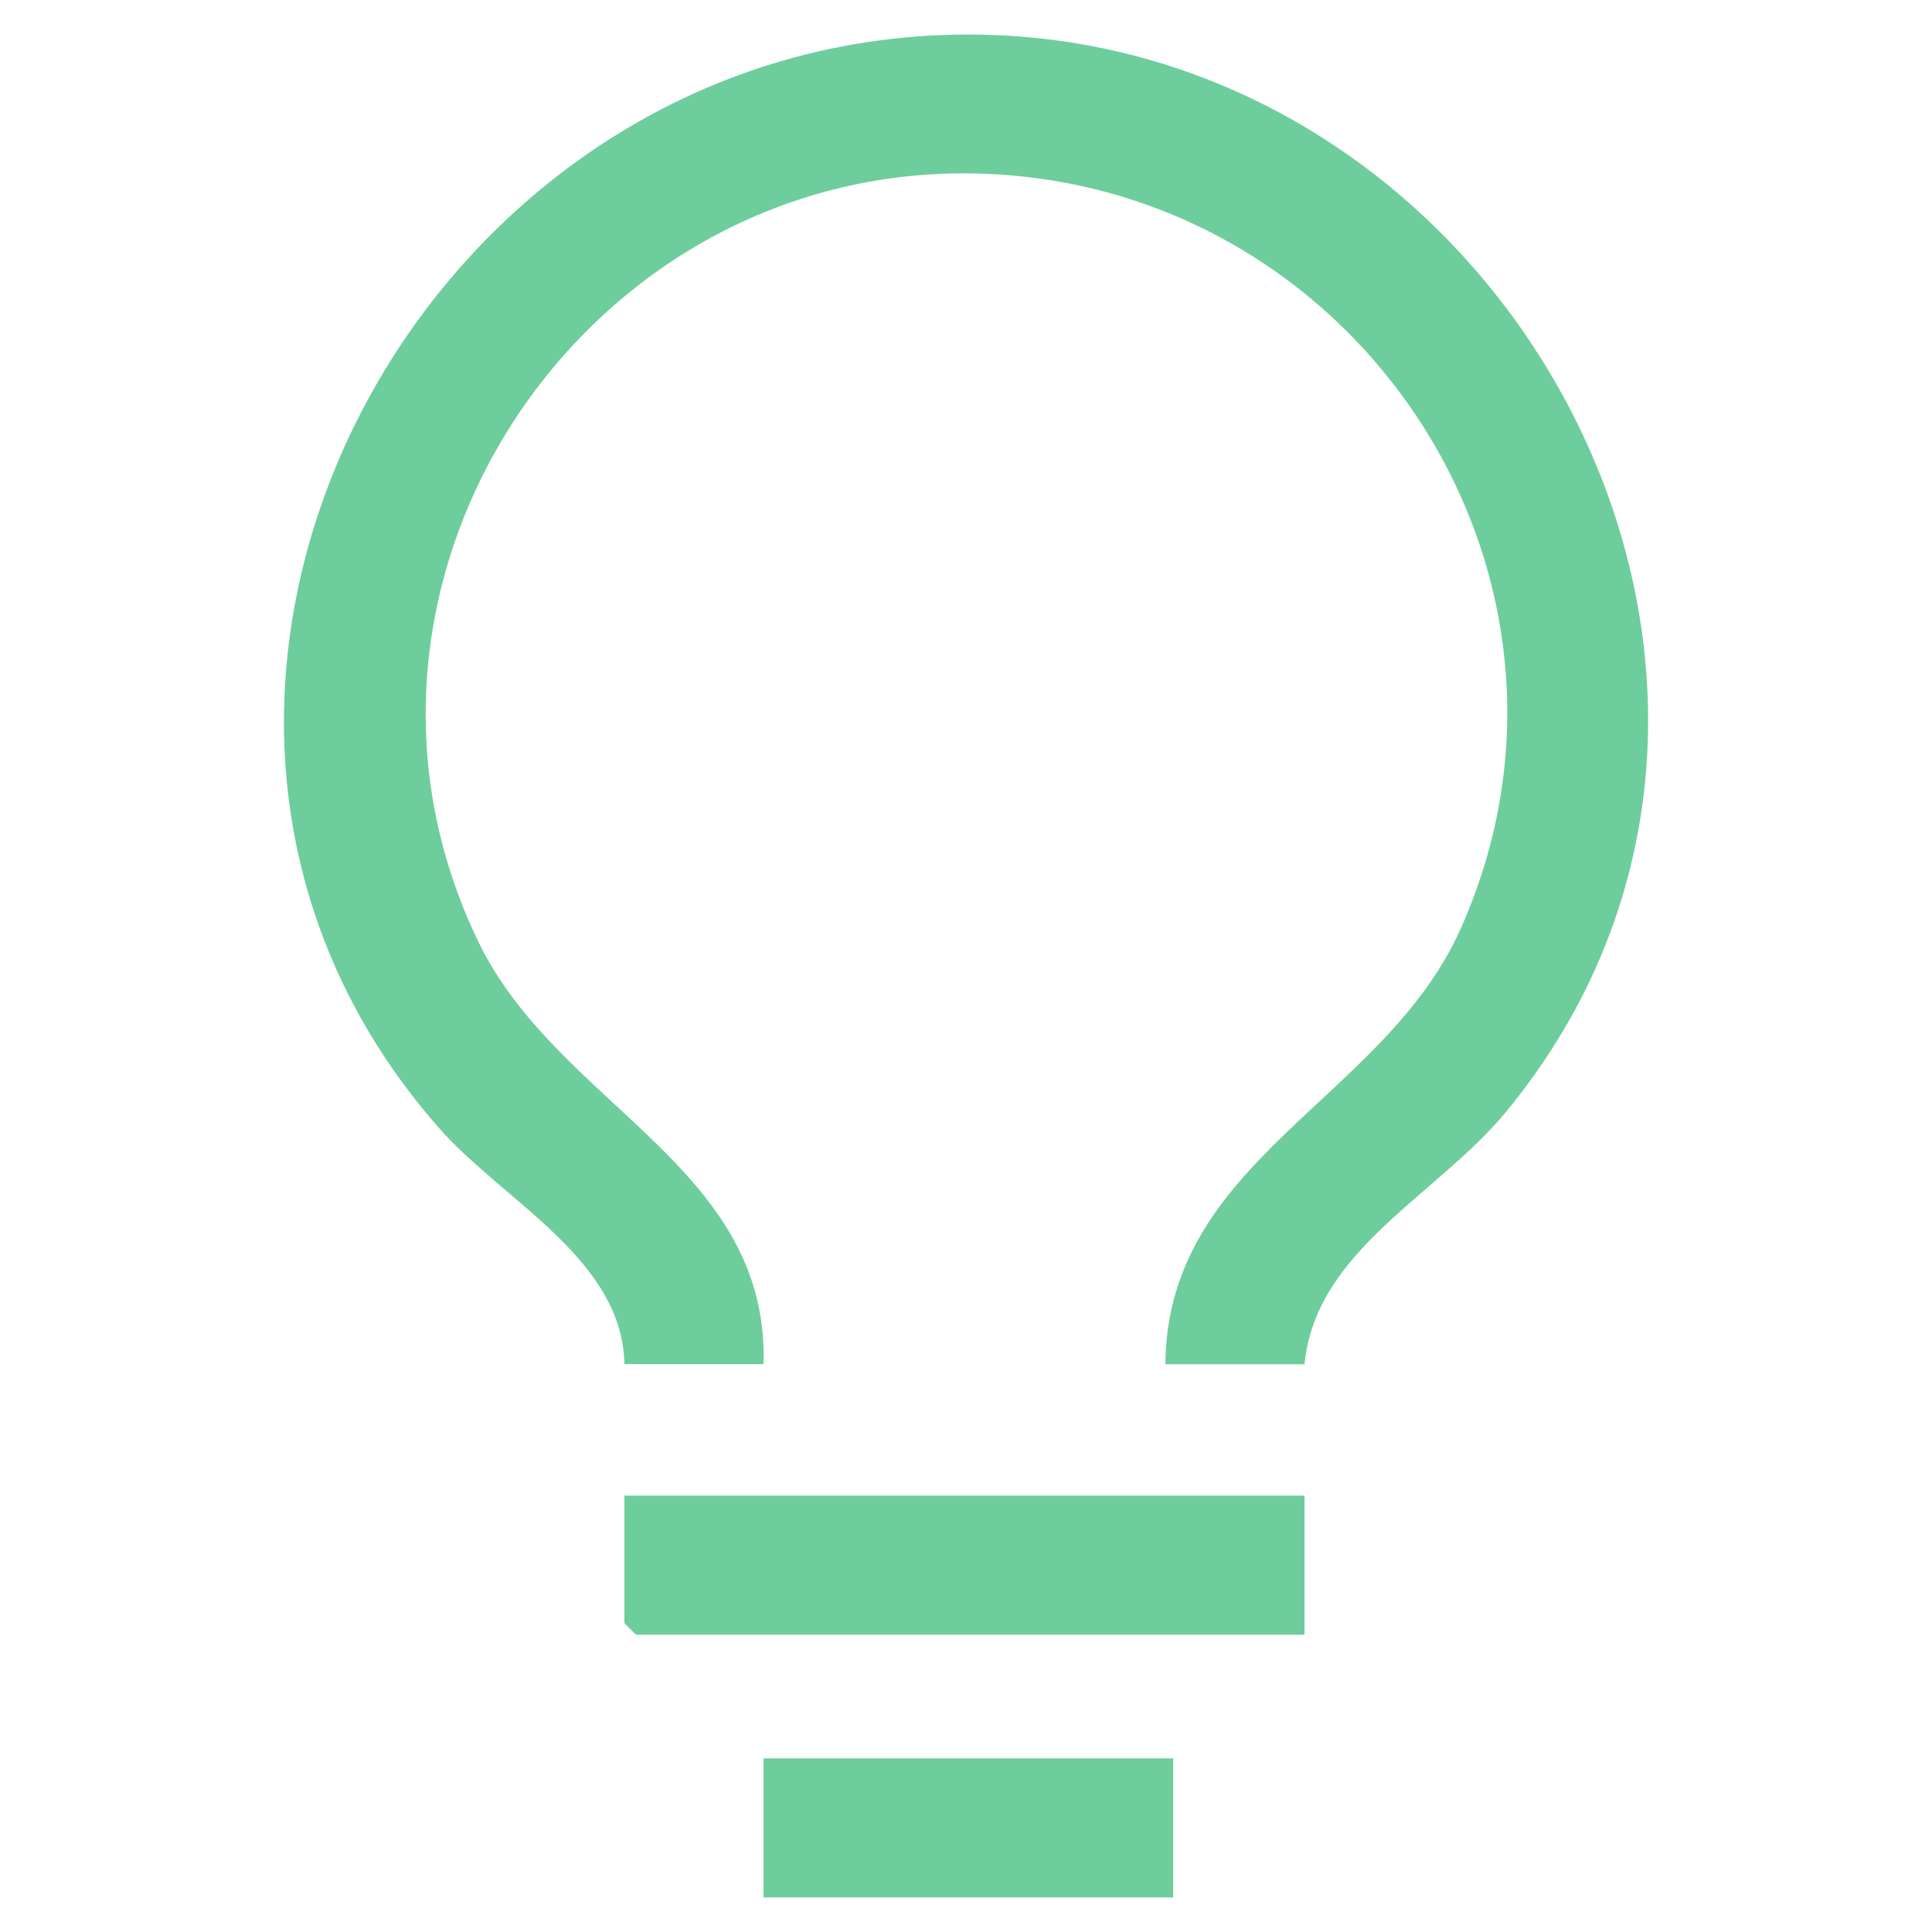 <?xml version="1.0" encoding="UTF-8"?>
<svg id="Layer_1" data-name="Layer 1" xmlns="http://www.w3.org/2000/svg" viewBox="0 0 250 250">
  <defs>
    <style>
      .cls-1 {
        fill: #6ecd9c;
      }
    </style>
  </defs>
  <path class="cls-1" d="M168.8,176.53h-18c.19-26.45,28.32-34.22,38.19-56.31,20.2-45.18-12.68-95.91-61.64-97.74-51.5-1.92-88.06,52.69-65.43,99.42,10.28,21.22,37.64,29.03,36.88,54.62h-18c-.27-13.61-15.63-21.05-23.97-30.53C8.57,91.2,53.53,4.47,125.3,4.47c70.17,0,115.17,84.38,69.47,139.53-8.92,10.76-24.52,17.81-25.97,32.53Z"/>
  <polygon class="cls-1" points="168.8 193.53 168.8 211.53 82.3 211.53 80.8 210.03 80.8 193.53 168.8 193.53"/>
  <rect class="cls-1" x="98.8" y="227.53" width="53" height="18"/>
</svg>